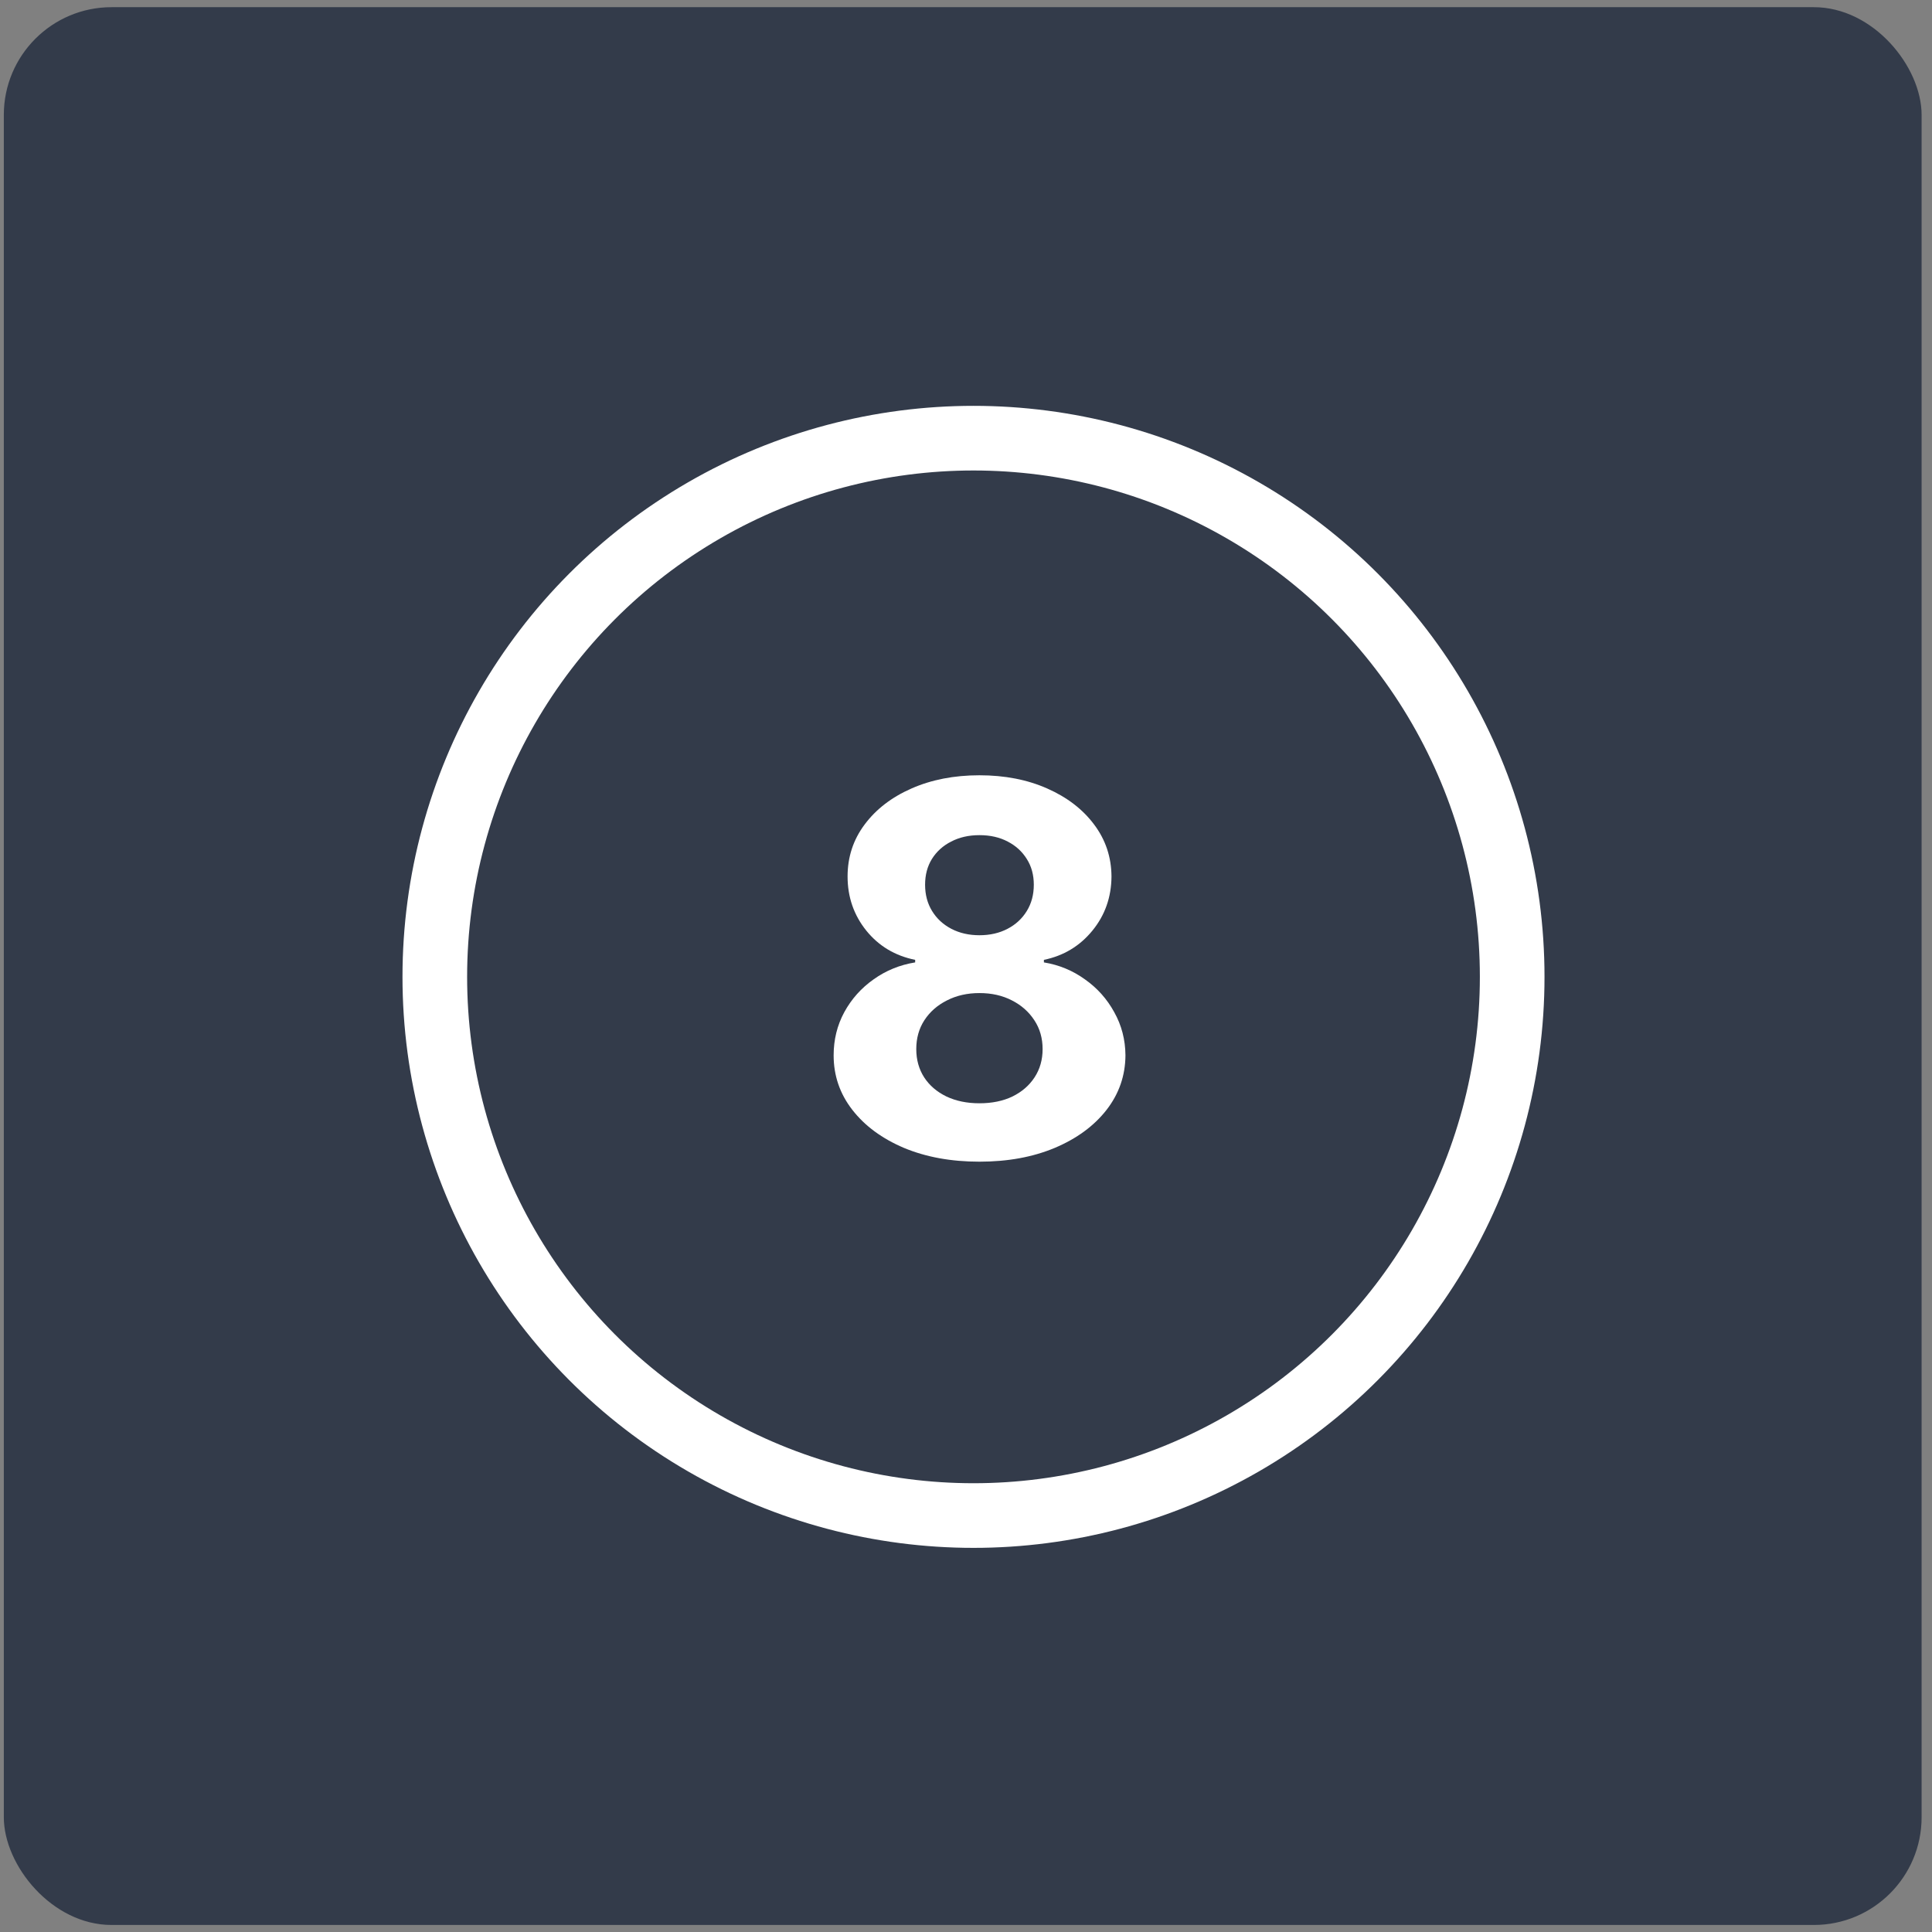 <svg width="92" height="92" viewBox="0 0 92 92" fill="none" xmlns="http://www.w3.org/2000/svg">
<rect x="0" y="0" width="92" height="92" fill="#808080" stroke="none"/>
<rect x="0.182" y="0.342" width="91.323" height="91.323" rx="5.13" fill="#333B4A"/>
<circle cx="46.357" cy="46.517" r="25.652" stroke="white" stroke-width="3.078"/>
<path d="M46.64 55.318C45.293 55.318 44.095 55.099 43.046 54.662C42.002 54.219 41.183 53.615 40.589 52.852C39.994 52.088 39.697 51.222 39.697 50.254C39.697 49.508 39.866 48.823 40.204 48.199C40.548 47.569 41.014 47.048 41.603 46.634C42.192 46.214 42.851 45.946 43.579 45.829V45.707C42.623 45.514 41.848 45.051 41.253 44.316C40.658 43.576 40.361 42.716 40.361 41.736C40.361 40.809 40.632 39.984 41.174 39.261C41.717 38.533 42.46 37.961 43.404 37.547C44.355 37.128 45.433 36.918 46.64 36.918C47.847 36.918 48.923 37.128 49.867 37.547C50.818 37.967 51.564 38.541 52.106 39.27C52.648 39.993 52.922 40.815 52.928 41.736C52.922 42.722 52.619 43.582 52.019 44.316C51.418 45.051 50.648 45.514 49.71 45.707V45.829C50.427 45.946 51.077 46.214 51.66 46.634C52.249 47.048 52.715 47.569 53.059 48.199C53.409 48.823 53.587 49.508 53.593 50.254C53.587 51.222 53.286 52.088 52.692 52.852C52.097 53.615 51.275 54.219 50.226 54.662C49.182 55.099 47.987 55.318 46.64 55.318ZM46.64 52.537C47.241 52.537 47.765 52.429 48.214 52.213C48.663 51.992 49.013 51.688 49.264 51.304C49.52 50.913 49.648 50.464 49.648 49.957C49.648 49.438 49.517 48.98 49.255 48.584C48.993 48.182 48.637 47.867 48.188 47.639C47.739 47.406 47.223 47.289 46.64 47.289C46.063 47.289 45.547 47.406 45.092 47.639C44.638 47.867 44.279 48.182 44.017 48.584C43.76 48.98 43.632 49.438 43.632 49.957C43.632 50.464 43.757 50.913 44.008 51.304C44.259 51.688 44.611 51.992 45.066 52.213C45.521 52.429 46.045 52.537 46.64 52.537ZM46.64 44.535C47.142 44.535 47.588 44.433 47.978 44.229C48.369 44.025 48.675 43.742 48.896 43.38C49.118 43.019 49.229 42.602 49.229 42.13C49.229 41.663 49.118 41.255 48.896 40.906C48.675 40.55 48.372 40.273 47.987 40.075C47.602 39.871 47.153 39.769 46.64 39.769C46.133 39.769 45.684 39.871 45.293 40.075C44.903 40.273 44.597 40.55 44.375 40.906C44.16 41.255 44.052 41.663 44.052 42.13C44.052 42.602 44.162 43.019 44.384 43.38C44.605 43.742 44.911 44.025 45.302 44.229C45.693 44.433 46.139 44.535 46.64 44.535Z" fill="white"/>
</svg>
